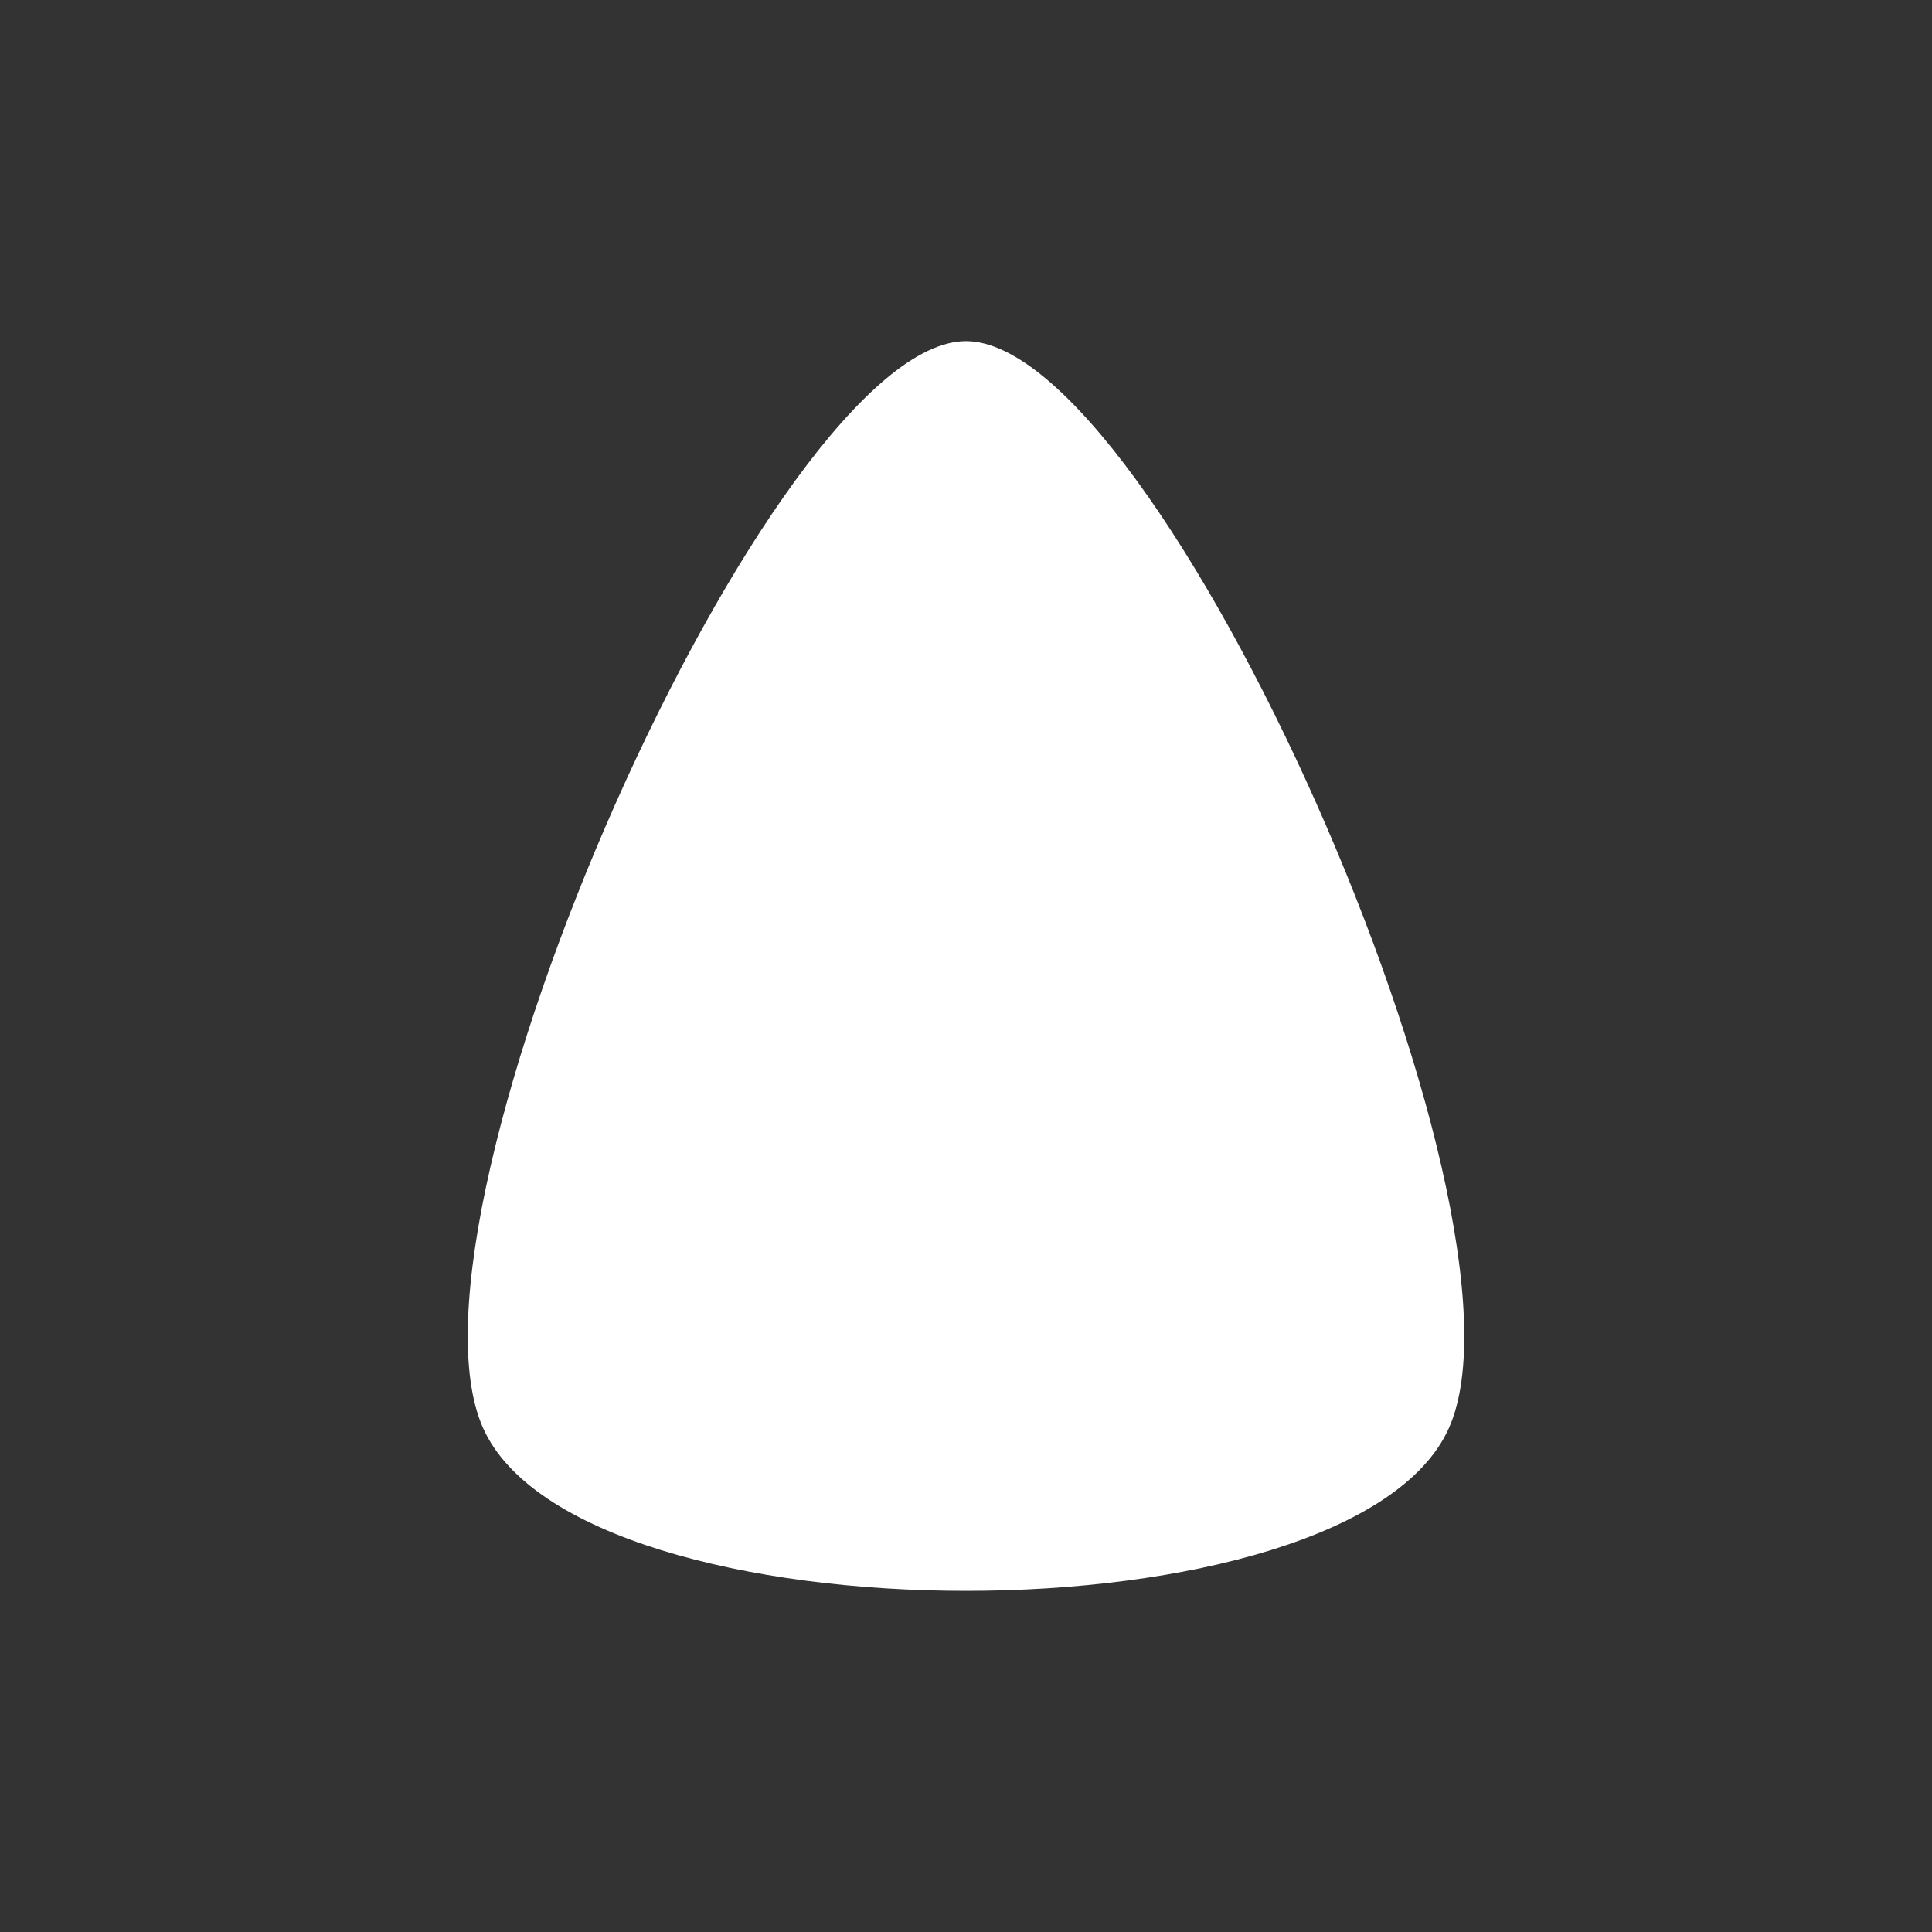 <?xml version="1.0" encoding="UTF-8" standalone="no"?>
<!-- Created with Inkscape (http://www.inkscape.org/) -->

<svg
   width="100mm"
   height="100mm"
   viewBox="0 0 100 100"
   version="1.1"
   id="svg5"
   inkscape:version="1.2.1 (9c6d41e410, 2022-07-14)"
   sodipodi:docname="NodePointer.svg"
   xmlns:inkscape="http://www.inkscape.org/namespaces/inkscape"
   xmlns:sodipodi="http://sodipodi.sourceforge.net/DTD/sodipodi-0.dtd"
   xmlns="http://www.w3.org/2000/svg"
   xmlns:svg="http://www.w3.org/2000/svg">
  <rect x="0" y="0" width="100" height="100" fill="#333333" stroke="none"/>
  <sodipodi:namedview
     id="namedview7"
     pagecolor="#505050"
     bordercolor="#eeeeee"
     borderopacity="1"
     inkscape:showpageshadow="0"
     inkscape:pageopacity="0"
     inkscape:pagecheckerboard="0"
     inkscape:deskcolor="#505050"
     inkscape:document-units="mm"
     showgrid="false"
     inkscape:zoom="1.104894"
     inkscape:cx="-19.45888"
     inkscape:cy="229.88631"
     inkscape:window-width="1920"
     inkscape:window-height="1057"
     inkscape:window-x="-8"
     inkscape:window-y="-8"
     inkscape:window-maximized="1"
     inkscape:current-layer="layer1" />
  <defs
     id="defs2">
    <inkscape:path-effect
       effect="bspline"
       id="path-effect996"
       is_visible="true"
       lpeversion="1"
       weight="25"
       steps="2"
       helper_size="1"
       apply_no_weight="true"
       apply_with_weight="true"
       only_selected="false" />
  </defs>
  <g
     inkscape:label="Layer 1"
     inkscape:groupmode="layer"
     id="layer1">
    <path
       style="fill:#ffffff;stroke-width:5;stroke-linecap:round;stroke-miterlimit:100;paint-order:markers fill stroke"
       d="M 50,17.657 C 39.999,17.657 19.999,62.656 25,73.906 30.001,85.155 70.001,85.155 75,73.906 80,62.657 60,17.658 50,17.657 Z"
       id="path285"
       sodipodi:nodetypes="cccc"
       inkscape:path-effect="#path-effect996"
       inkscape:original-d="m 49.999539,-4.8433052 c -9.999,22.5006242 -29.999,67.4998742 -40.0000002,89.9984992 20.0010002,0.001 60.0010002,0.001 80.0000002,0 -9.999,-22.498625 -29.999,-67.497875 -40,-89.9984992 z" />
  </g>
</svg>

